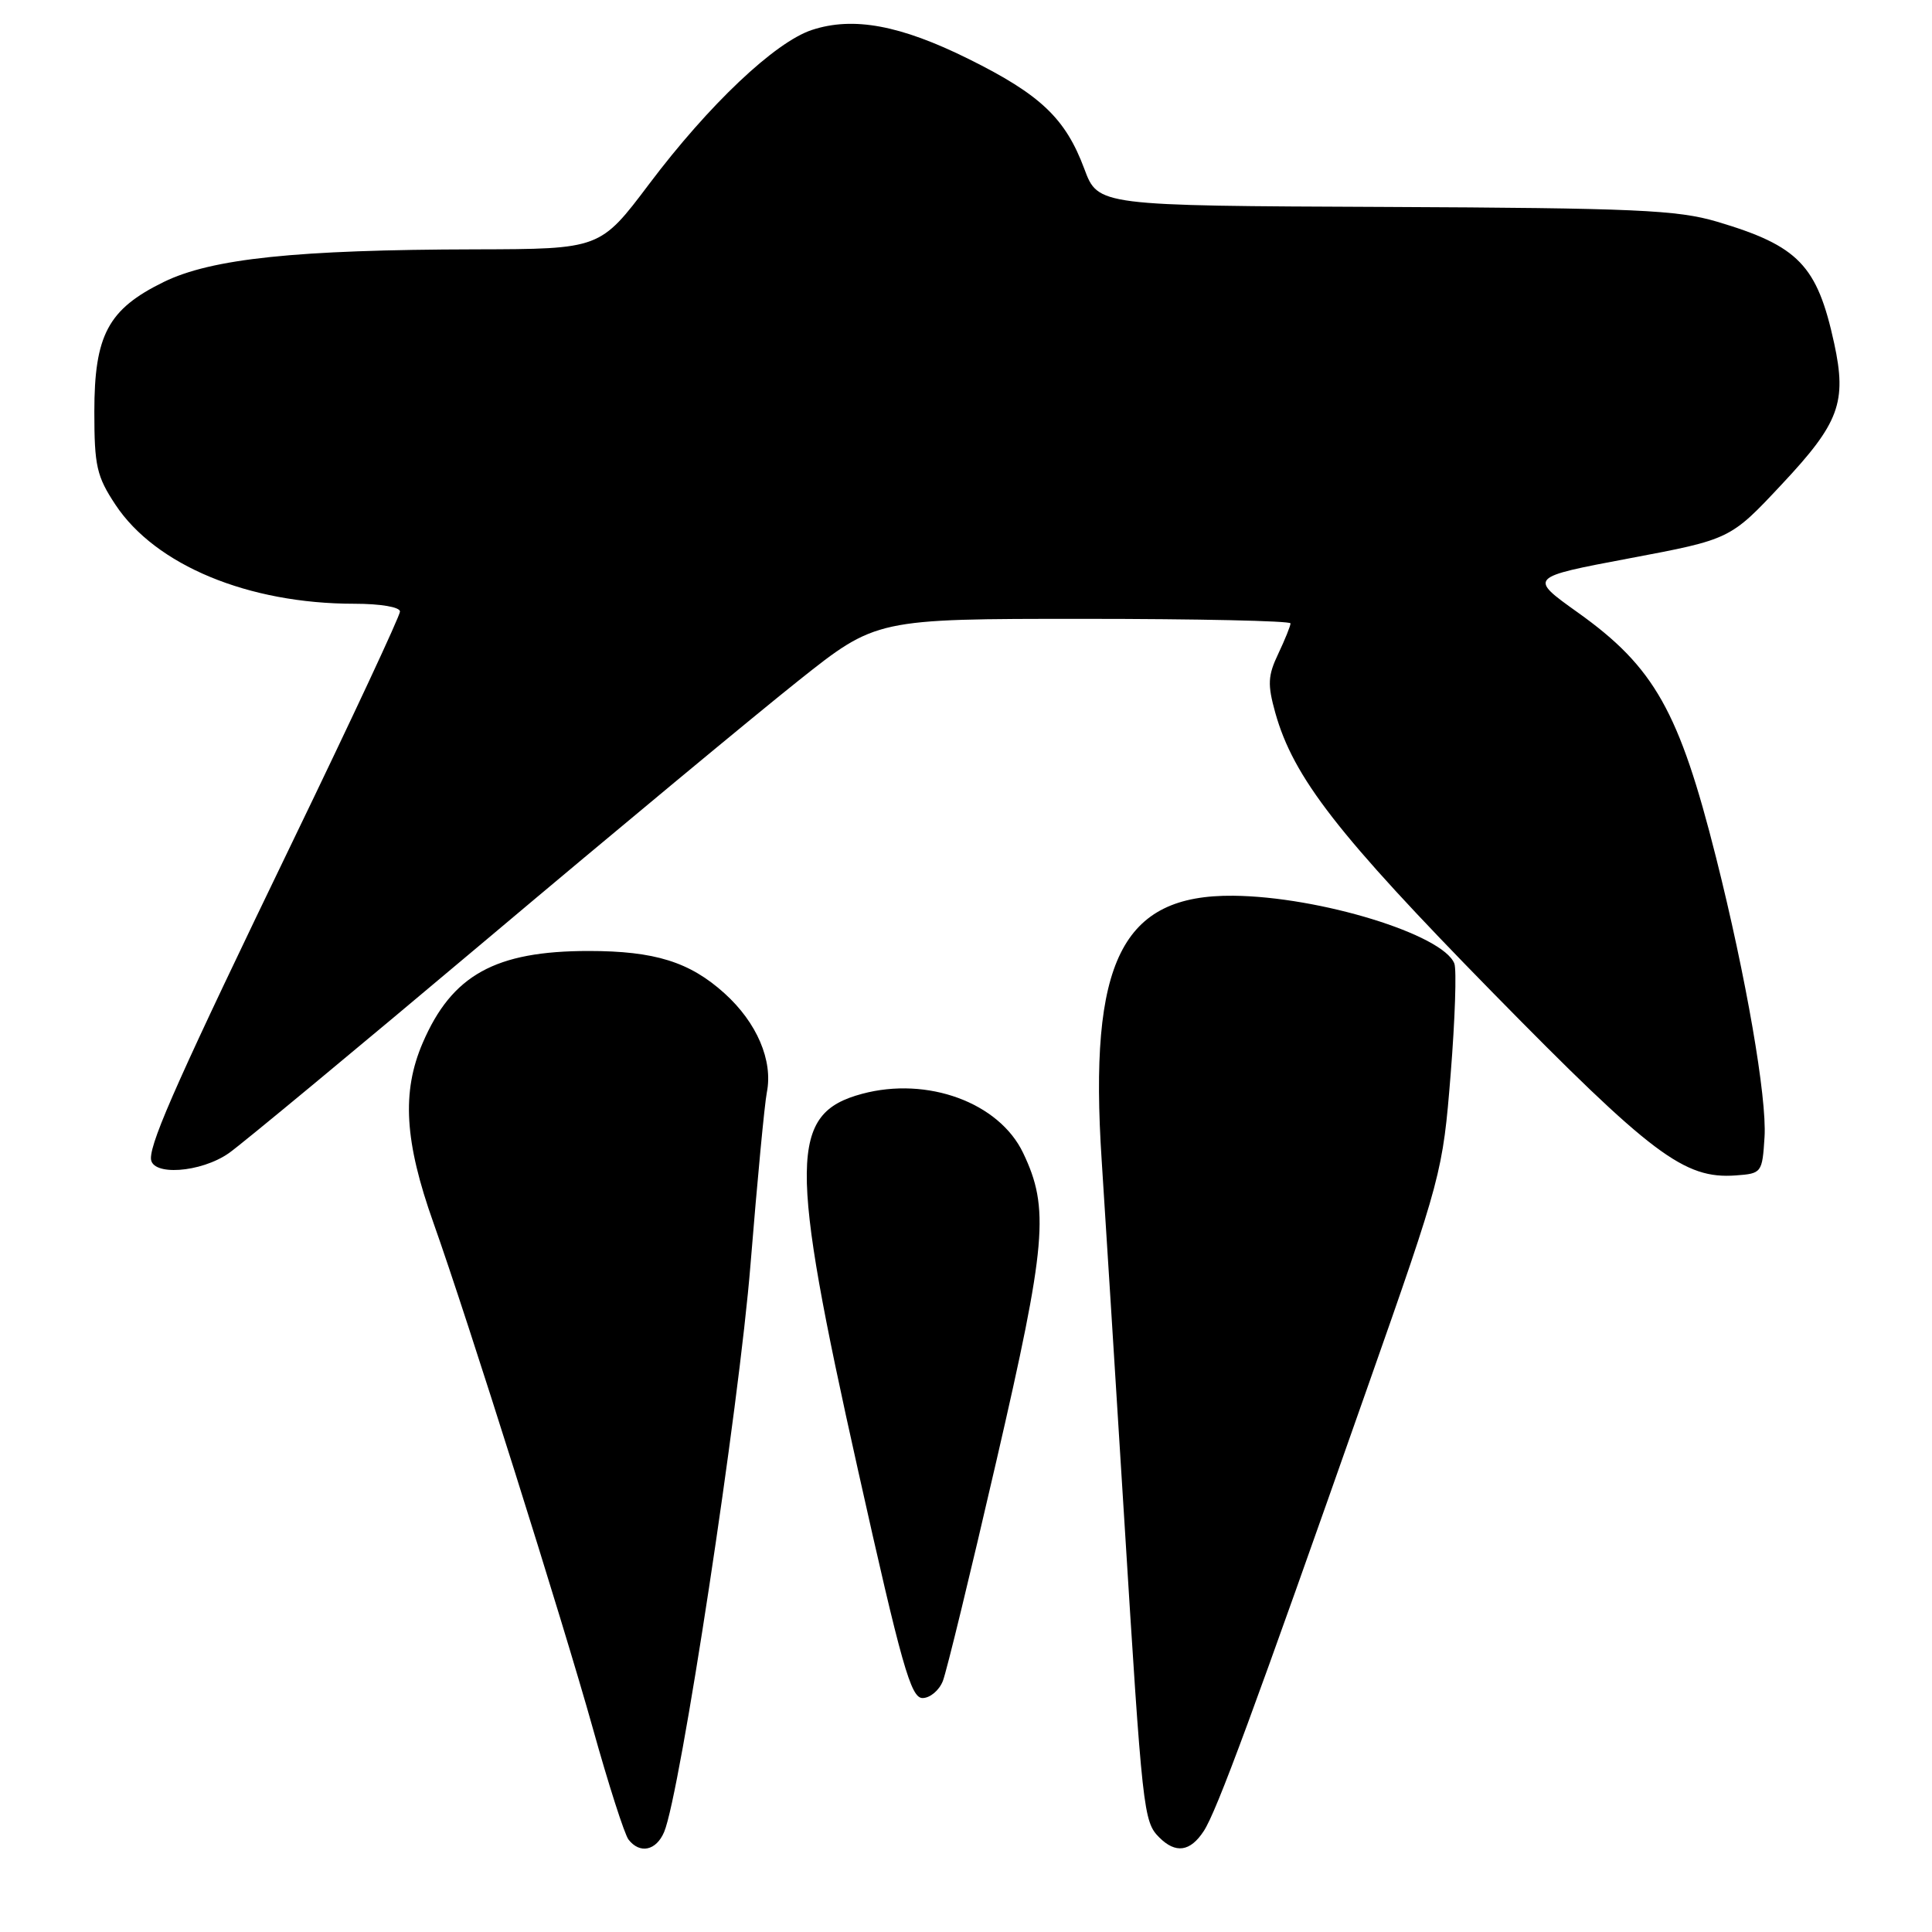 <?xml version="1.0" encoding="UTF-8" standalone="no"?>
<!DOCTYPE svg PUBLIC "-//W3C//DTD SVG 1.1//EN" "http://www.w3.org/Graphics/SVG/1.1/DTD/svg11.dtd" >
<svg xmlns="http://www.w3.org/2000/svg" xmlns:xlink="http://www.w3.org/1999/xlink" version="1.1" viewBox="0 0 256 256">
 <g >
 <path fill="currentColor"
d=" M 88.00 242.75 C 90.12 237.76 97.93 186.48 99.45 167.50 C 100.34 156.50 101.31 146.26 101.61 144.75 C 102.45 140.55 100.30 135.50 96.01 131.63 C 91.40 127.46 86.76 126.01 78.00 126.01 C 65.63 126.01 59.88 129.19 56.01 138.19 C 53.21 144.70 53.60 151.25 57.43 162.02 C 61.96 174.76 74.58 214.81 78.55 229.00 C 80.62 236.43 82.75 243.06 83.28 243.75 C 84.78 245.69 86.95 245.23 88.00 242.75 Z  M 159.50 242.63 C 161.22 240.02 166.13 226.69 181.14 184.00 C 191.05 155.83 191.17 155.35 192.22 142.32 C 192.80 135.08 193.02 128.49 192.71 127.68 C 191.23 123.83 174.85 118.80 163.42 118.69 C 148.63 118.54 144.24 127.37 145.98 153.78 C 146.43 160.78 147.77 182.03 148.95 201.00 C 151.38 240.13 151.51 241.37 153.61 243.47 C 155.78 245.64 157.71 245.37 159.50 242.63 Z  M 124.93 222.75 C 125.42 221.51 128.61 208.40 132.02 193.61 C 138.67 164.80 139.08 160.10 135.57 152.77 C 132.38 146.09 122.88 142.61 114.22 144.94 C 104.59 147.53 104.52 153.80 113.68 194.75 C 119.48 220.73 120.69 225.00 122.24 225.00 C 123.23 225.00 124.44 223.99 124.93 222.75 Z  M 233.81 150.67 C 234.14 145.44 231.36 129.41 227.39 113.64 C 222.50 94.23 219.21 88.39 209.07 81.16 C 202.54 76.50 202.54 76.50 215.91 73.98 C 229.28 71.46 229.28 71.46 236.10 64.17 C 243.72 56.05 244.73 53.31 243.04 45.50 C 240.79 35.14 238.32 32.58 227.50 29.37 C 222.26 27.82 216.69 27.57 183.50 27.42 C 145.50 27.26 145.50 27.26 143.68 22.38 C 141.19 15.69 137.88 12.54 128.36 7.82 C 119.29 3.32 113.05 2.17 107.58 3.97 C 102.68 5.59 93.94 13.86 86.01 24.39 C 79.52 33.00 79.52 33.00 63.01 33.04 C 39.24 33.09 28.03 34.26 21.68 37.37 C 14.33 40.97 12.50 44.39 12.50 54.57 C 12.50 61.74 12.81 63.12 15.30 66.88 C 20.61 74.90 32.90 80.00 46.95 80.00 C 50.43 80.00 53.00 80.44 53.00 81.03 C 53.00 81.60 46.65 95.21 38.88 111.28 C 23.96 142.16 20.00 151.01 20.00 153.48 C 20.00 155.86 26.61 155.41 30.35 152.78 C 32.08 151.56 47.45 138.82 64.50 124.47 C 81.55 110.11 100.14 94.69 105.80 90.19 C 116.10 82.00 116.10 82.00 143.55 82.00 C 158.65 82.00 171.00 82.27 171.00 82.60 C 171.00 82.93 170.27 84.74 169.38 86.62 C 167.99 89.53 167.94 90.70 168.98 94.44 C 171.39 103.03 177.25 110.57 197.73 131.46 C 218.89 153.03 223.17 156.25 230.00 155.75 C 233.43 155.50 233.51 155.41 233.81 150.67 Z "/>
</g>
</svg>
